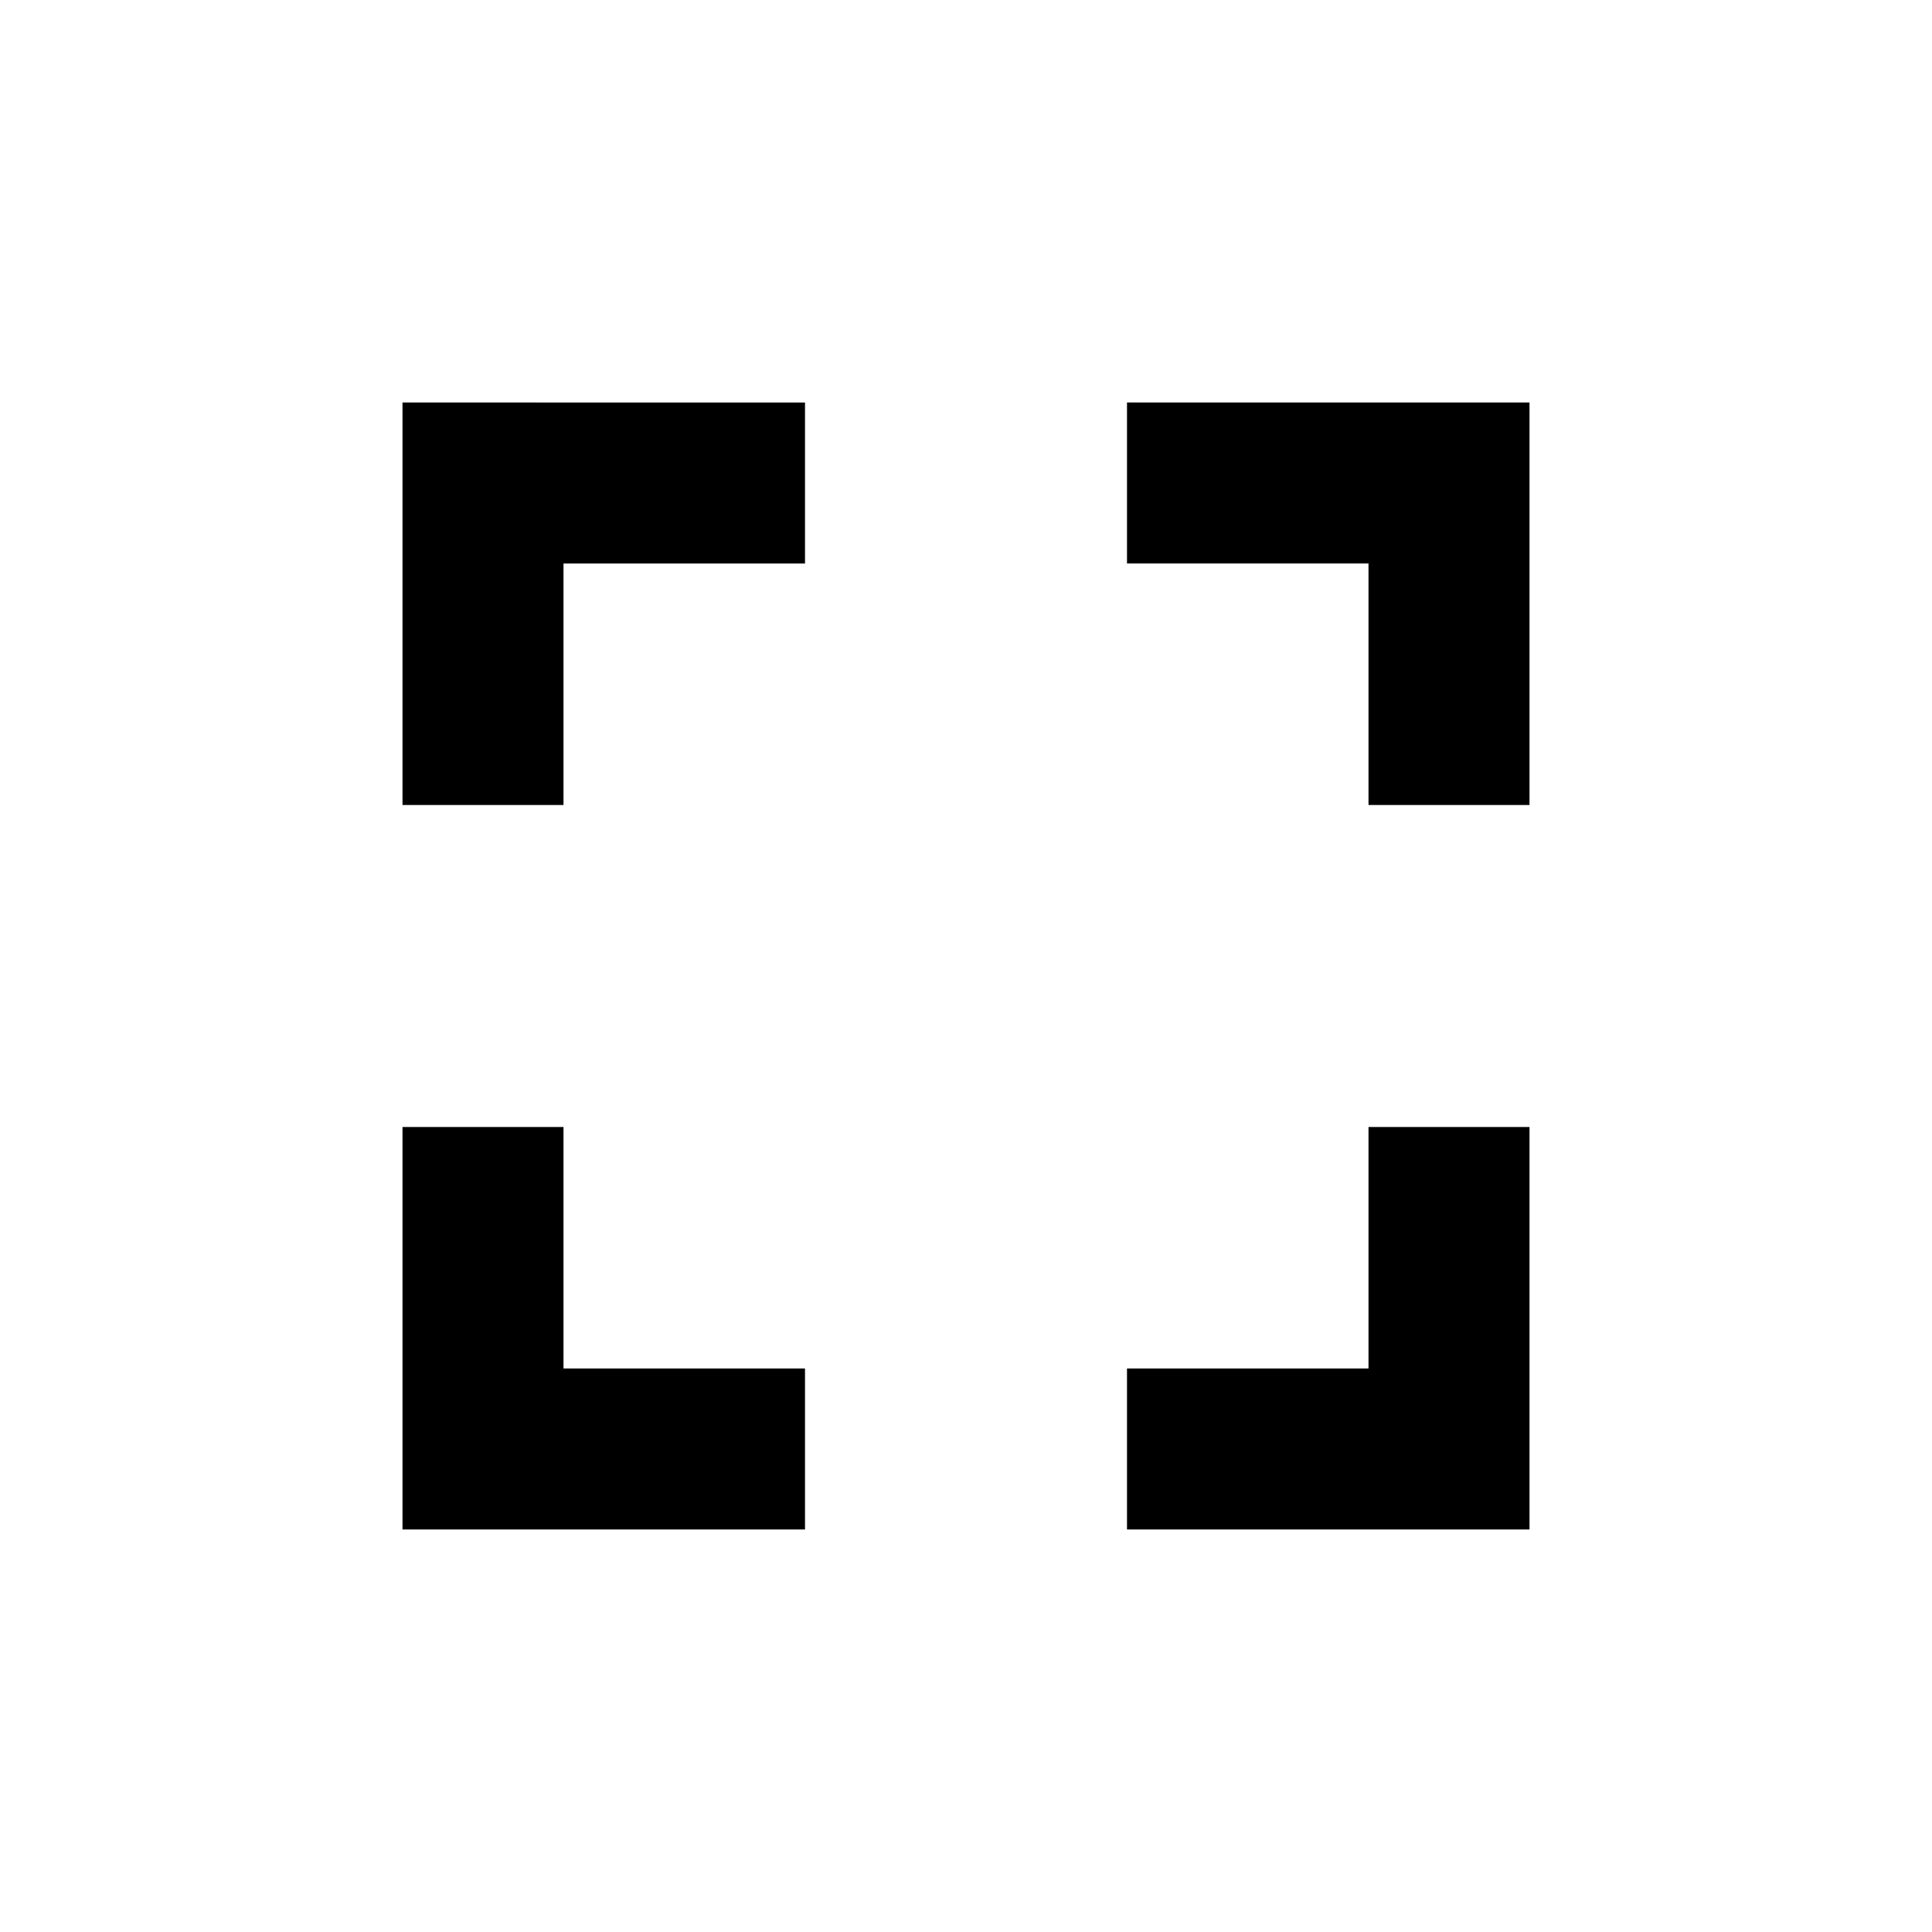 <svg xmlns="http://www.w3.org/2000/svg" width="96" height="96" viewBox="0 0 96 96"><path stroke="#449FDB" d="M0 0"/><path d="M28 56h-8v20h20v-8H28V56zm-8-16h8V28h12v-8H20v20zm48 28H56v8h20V56h-8v12zM56 20v8h12v12h8V20H56z"/></svg>